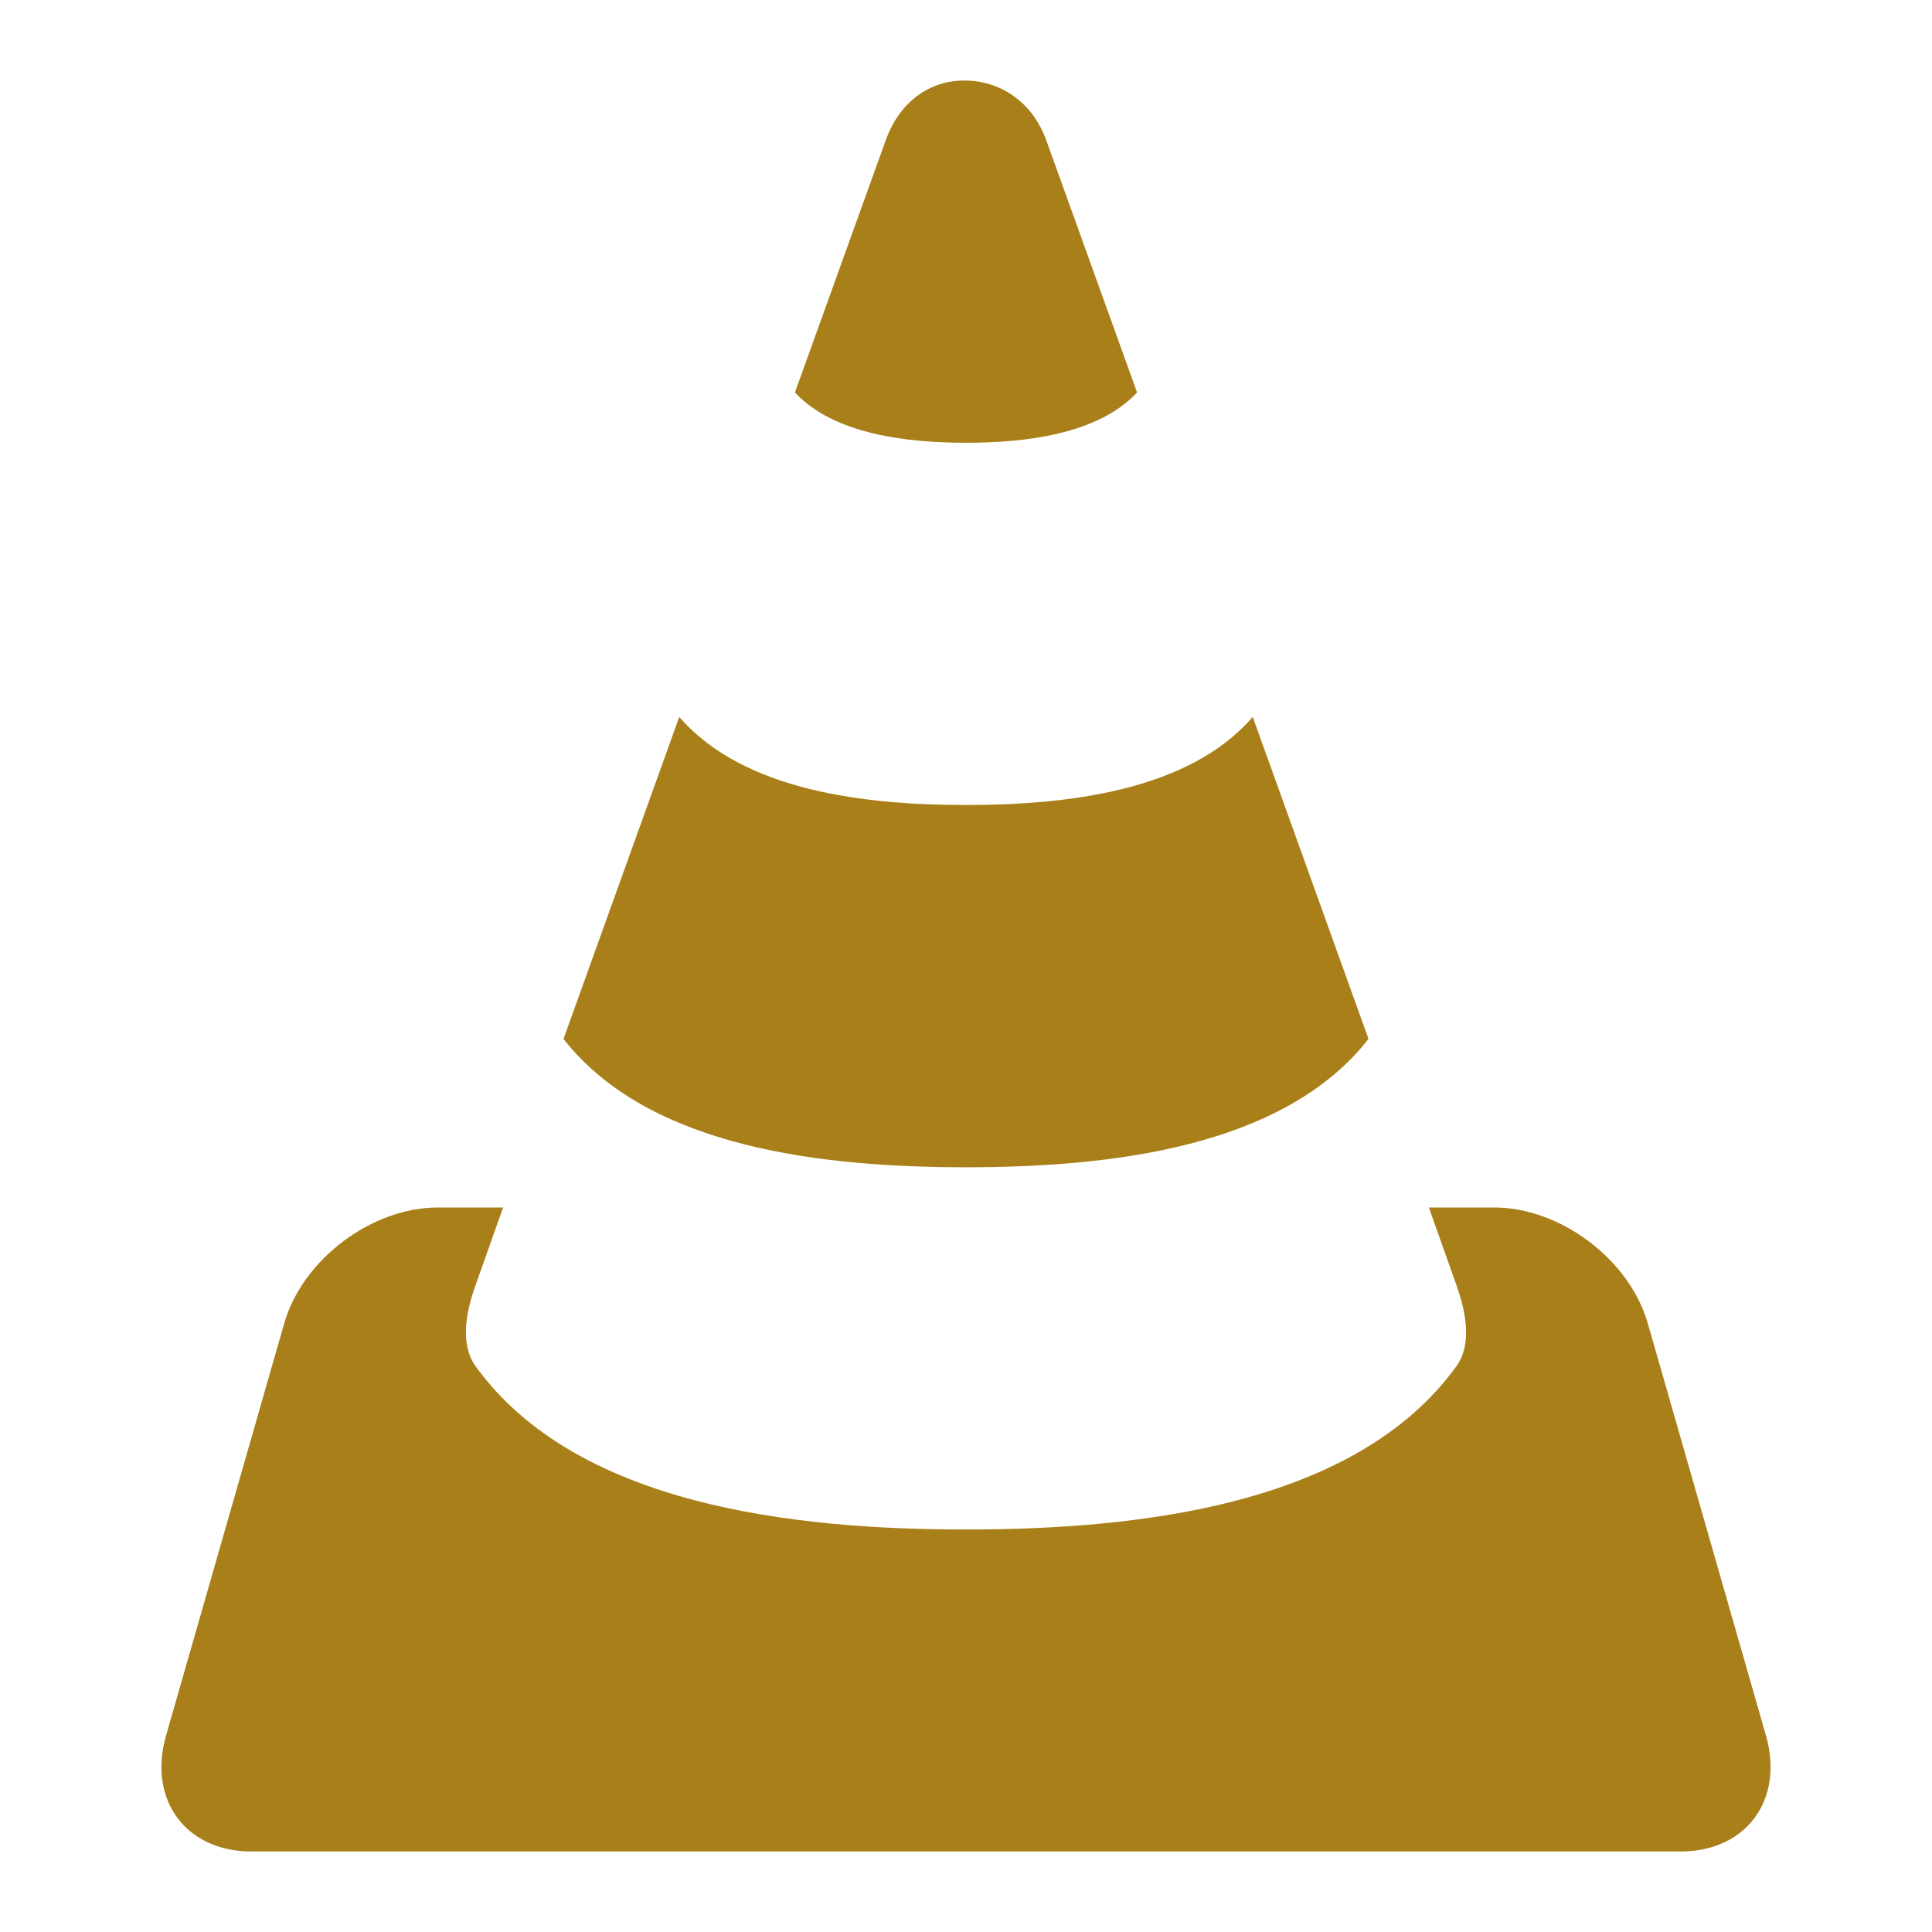 ﻿<?xml version="1.0" encoding="utf-8"?>
<!DOCTYPE svg PUBLIC "-//W3C//DTD SVG 1.1//EN" "http://www.w3.org/Graphics/SVG/1.1/DTD/svg11.dtd">
<svg xmlns="http://www.w3.org/2000/svg" xmlns:xlink="http://www.w3.org/1999/xlink" version="1.1" baseProfile="full" width="24" height="24" viewBox="0 0 24.00 24.00" enable-background="new 0 0 24.00 24.00" xml:space="preserve">
	<path fill="#A87F19" fill-opacity="1" stroke-width="1.333" stroke-linejoin="miter" d="M 12,1C 11.584,0.993 11.187,1.228 11,1.75L 9.875,4.875C 10.362,5.399 11.275,5.5 12,5.5C 12.725,5.5 13.638,5.399 14.125,4.875L 13,1.75C 12.823,1.254 12.416,1.007 12,1 Z M 8.438,8.906L 7,12.906C 8.068,14.272 10.256,14.5 12,14.5C 13.744,14.5 15.932,14.272 17,12.906L 15.562,8.906C 14.762,9.832 13.239,10 12,10C 10.761,10 9.238,9.832 8.438,8.906 Z M 5.438,15C 4.615,15 3.758,15.647 3.531,16.438L 2.062,21.562C 1.836,22.353 2.303,23 3.125,23L 20.875,23C 21.697,23 22.164,22.353 21.938,21.562L 20.469,16.438C 20.242,15.647 19.385,15 18.562,15L 17.75,15L 18.094,15.969C 18.207,16.287 18.291,16.695 18.094,16.969C 16.844,18.703 14.137,19 12,19C 9.863,19 7.156,18.703 5.906,16.969C 5.709,16.695 5.793,16.287 5.906,15.969L 6.25,15L 5.438,15 Z "/>
</svg>
